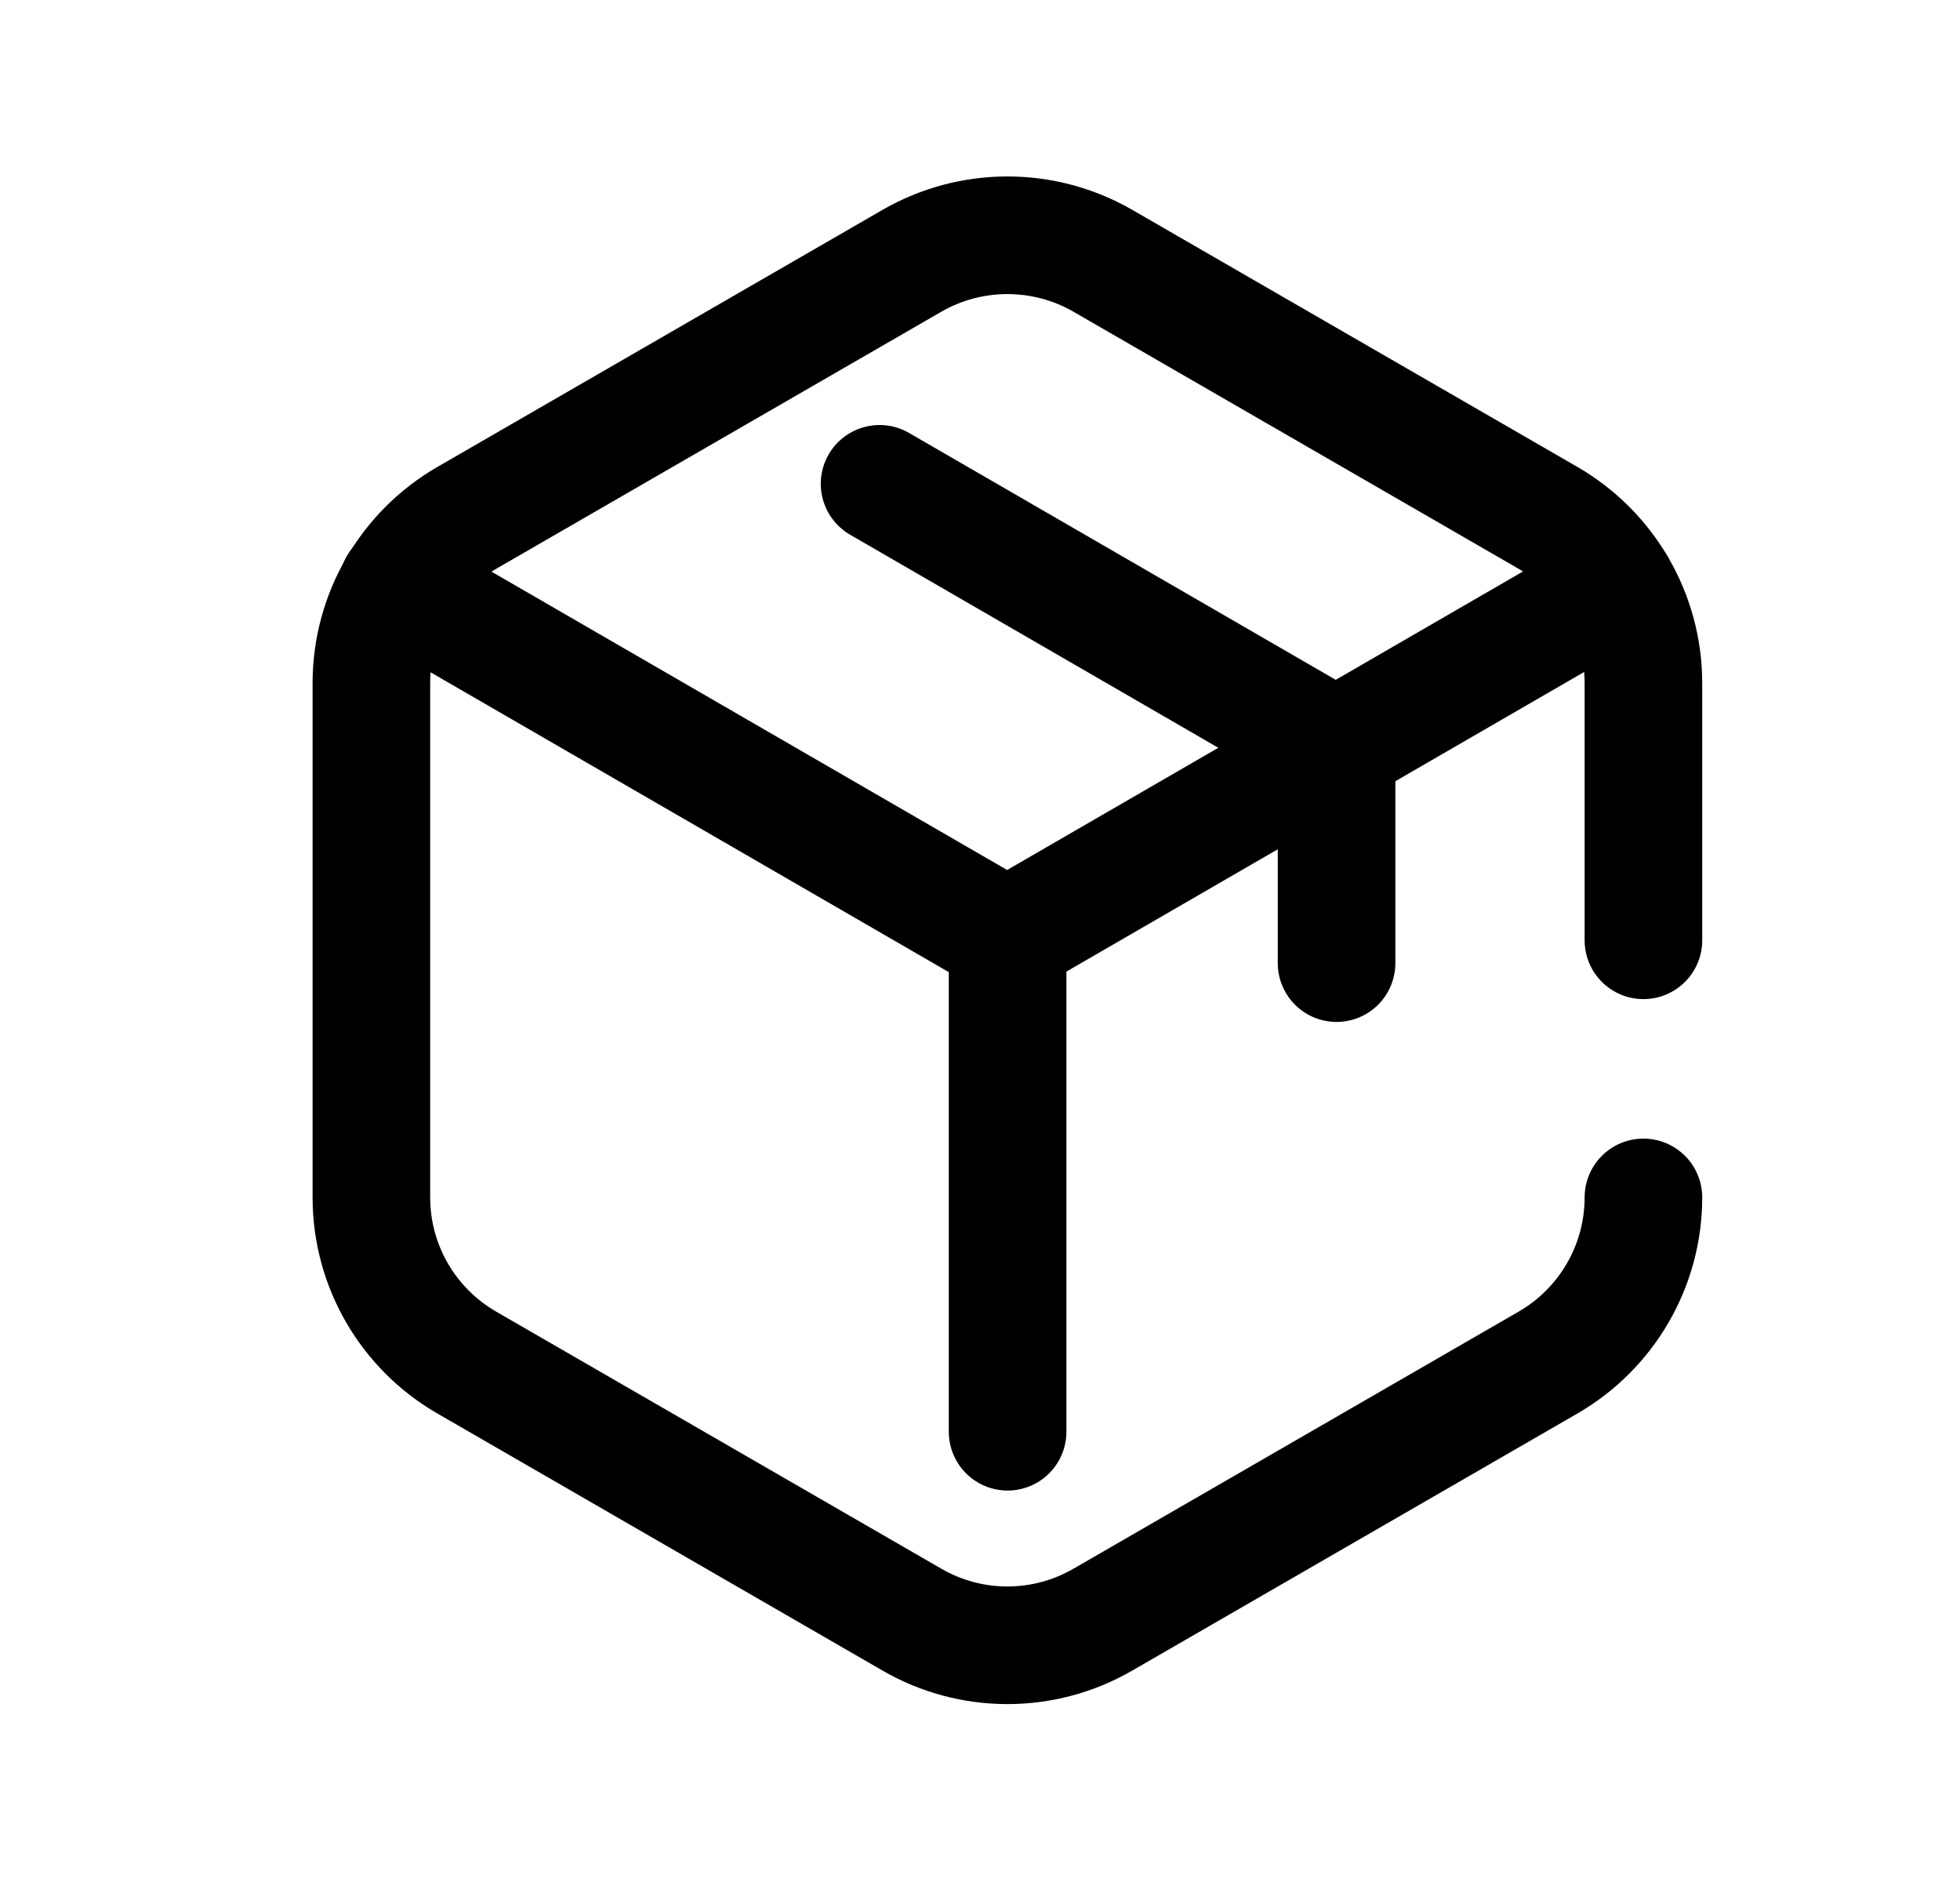 <svg width="25" height="24" viewBox="0 0 25 24" fill="none" xmlns="http://www.w3.org/2000/svg">
<path d="M20.962 15.27C20.962 16.139 20.497 16.942 19.745 17.376L14.066 20.655C13.313 21.09 12.386 21.09 11.633 20.655L5.954 17.376C5.201 16.942 4.737 16.139 4.737 15.27V8.712C4.737 7.842 5.201 7.039 5.954 6.604L11.633 3.325C12.386 2.892 13.313 2.892 14.066 3.325L19.745 6.604C20.497 7.039 20.962 7.842 20.962 8.712V11.991" stroke="black" stroke-width="1.5" stroke-linecap="round" stroke-linejoin="round"/>
<path d="M17.048 12.282V9.542L11.219 6.17" stroke="black" stroke-width="1.5" stroke-linecap="round" stroke-linejoin="round"/>
<path d="M5.074 7.465L12.846 11.961L20.617 7.465" stroke="black" stroke-width="1.5" stroke-linecap="round" stroke-linejoin="round"/>
<path d="M12.852 18.258V11.954" stroke="black" stroke-width="1.5" stroke-linecap="round" stroke-linejoin="round"/>
</svg>